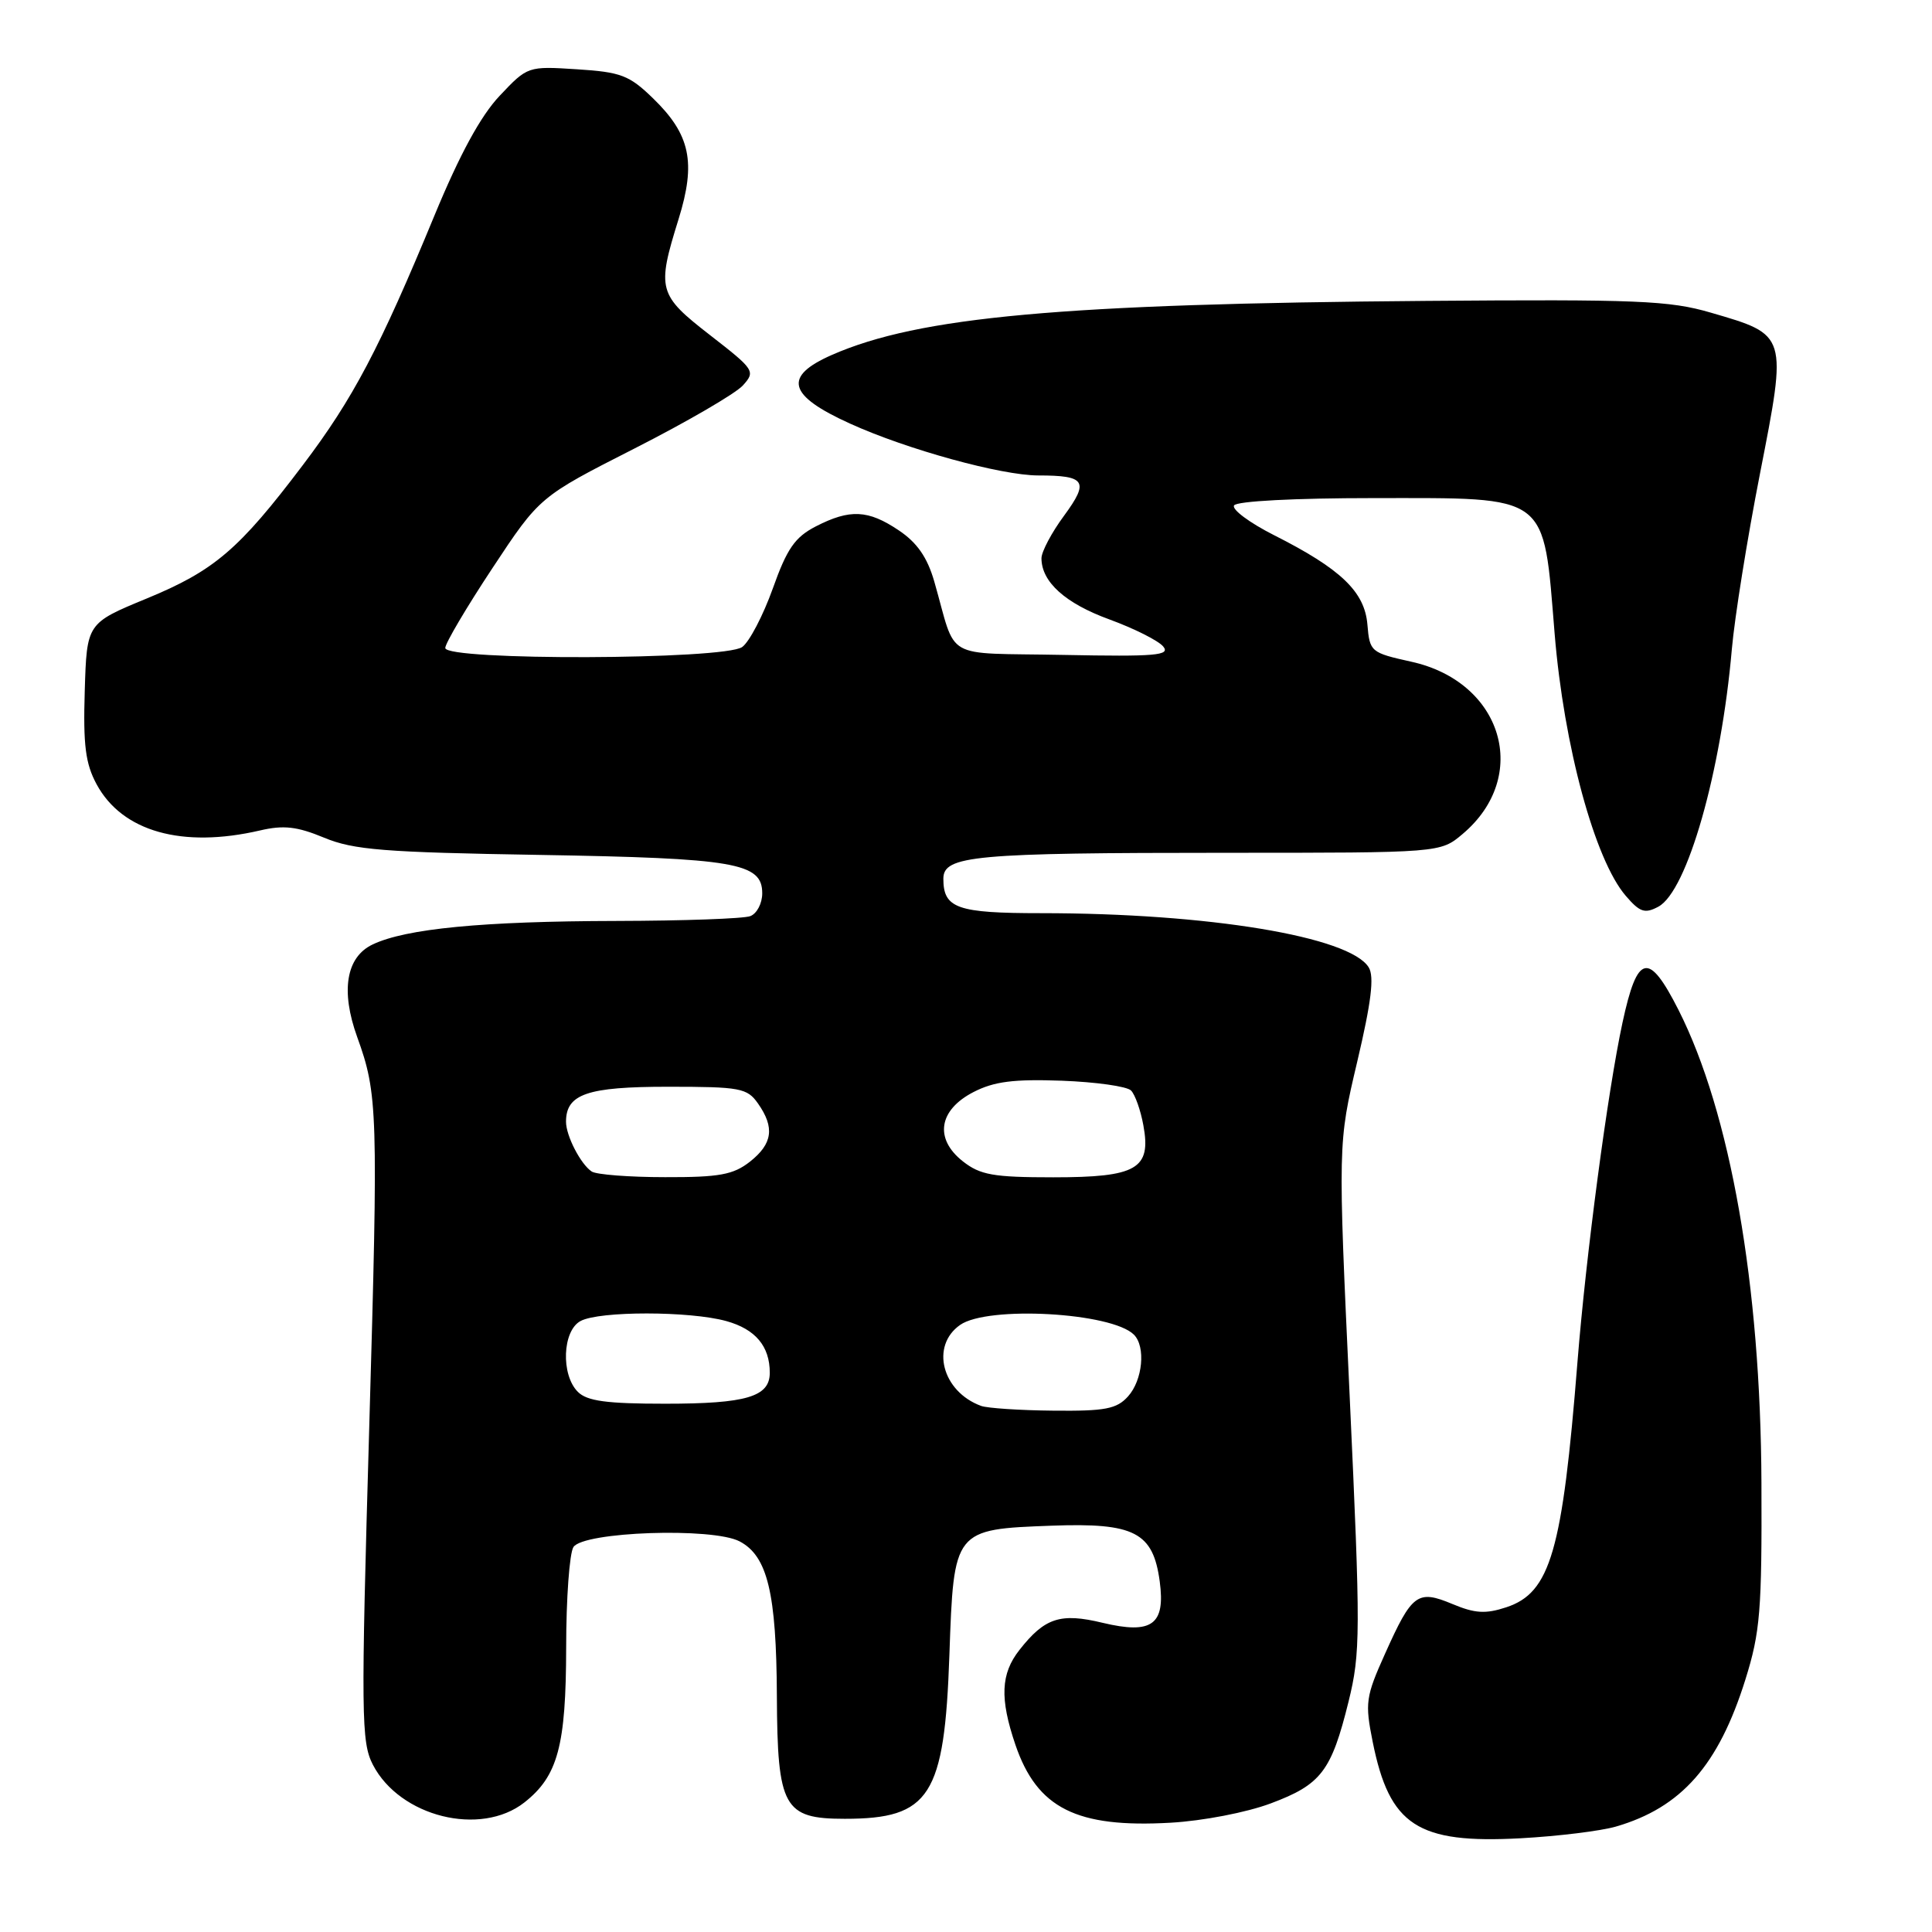 <?xml version="1.0" encoding="UTF-8" standalone="no"?>
<!DOCTYPE svg PUBLIC "-//W3C//DTD SVG 1.1//EN" "http://www.w3.org/Graphics/SVG/1.1/DTD/svg11.dtd" >
<svg xmlns="http://www.w3.org/2000/svg" xmlns:xlink="http://www.w3.org/1999/xlink" version="1.1" viewBox="0 0 256 256">
 <g >
 <path fill="currentColor"
d=" M 214.12 242.03 C 222.79 239.51 227.71 233.92 231.27 222.56 C 233.24 216.27 233.47 213.43 233.40 196.50 C 233.30 170.26 229.29 147.43 222.41 133.82 C 218.45 126.01 216.96 126.35 214.99 135.50 C 213.02 144.64 210.15 166.32 209.02 180.50 C 207.03 205.56 205.44 211.04 199.60 212.97 C 196.84 213.88 195.44 213.79 192.45 212.54 C 187.83 210.61 187.10 211.15 183.52 219.14 C 180.96 224.83 180.85 225.63 181.89 230.81 C 184.12 241.90 187.83 244.32 201.50 243.58 C 206.45 243.31 212.13 242.61 214.12 242.03 Z  M 168.38 238.96 C 175.07 236.46 176.41 234.69 178.69 225.47 C 180.28 219.02 180.29 216.37 178.84 185.04 C 177.28 151.51 177.28 151.51 179.84 140.68 C 181.70 132.79 182.12 129.40 181.36 128.18 C 178.85 124.10 160.10 121.00 137.95 121.00 C 126.82 121.00 125.00 120.36 125.00 116.44 C 125.00 113.37 129.00 113.00 162.56 113.00 C 190.85 113.00 190.85 113.00 193.79 110.52 C 202.86 102.89 199.13 90.35 187.00 87.68 C 181.64 86.49 181.49 86.37 181.19 82.77 C 180.83 78.40 177.67 75.38 168.81 70.91 C 165.57 69.27 163.19 67.50 163.52 66.97 C 163.87 66.40 171.57 66.00 182.00 66.00 C 205.47 66.00 204.46 65.25 206.00 84.00 C 207.22 98.83 211.31 113.93 215.42 118.70 C 217.29 120.88 217.95 121.10 219.74 120.14 C 223.56 118.10 228.07 102.28 229.48 86.00 C 229.84 81.88 231.51 71.41 233.21 62.74 C 236.83 44.25 236.87 44.39 226.70 41.43 C 221.21 39.82 216.92 39.65 189.00 39.87 C 140.71 40.25 121.77 41.97 110.25 47.02 C 103.71 49.89 104.37 52.39 112.66 56.14 C 120.18 59.56 132.70 63.00 137.58 63.00 C 143.85 63.00 144.35 63.76 141.01 68.31 C 139.35 70.55 138.00 73.11 138.00 73.97 C 138.00 77.11 141.16 79.95 147.01 82.08 C 150.29 83.28 153.49 84.89 154.13 85.66 C 155.12 86.85 153.15 87.02 140.92 86.78 C 124.66 86.46 126.86 87.71 123.79 77.03 C 122.87 73.85 121.52 71.90 119.10 70.28 C 115.03 67.54 112.62 67.43 108.10 69.75 C 105.33 71.18 104.28 72.69 102.40 77.98 C 101.12 81.55 99.30 85.04 98.35 85.73 C 96.02 87.44 59.00 87.56 59.00 85.86 C 59.00 85.24 61.81 80.48 65.25 75.28 C 71.50 65.82 71.50 65.82 84.09 59.42 C 91.01 55.90 97.46 52.15 98.43 51.08 C 100.13 49.20 99.99 48.99 94.09 44.41 C 87.20 39.06 87.01 38.36 89.91 29.05 C 92.26 21.50 91.48 17.82 86.50 13.00 C 83.38 9.97 82.26 9.55 76.45 9.18 C 69.94 8.76 69.90 8.78 66.21 12.69 C 63.69 15.35 60.92 20.45 57.57 28.55 C 50.30 46.16 46.78 52.84 40.14 61.61 C 31.66 72.83 28.40 75.61 19.43 79.31 C 11.50 82.58 11.50 82.58 11.23 91.54 C 11.01 98.72 11.32 101.18 12.80 103.92 C 16.19 110.19 24.13 112.43 34.45 110.04 C 37.58 109.31 39.36 109.51 42.95 111.00 C 46.86 112.62 50.87 112.94 71.50 113.28 C 97.46 113.72 101.00 114.33 101.00 118.37 C 101.00 119.70 100.29 121.06 99.42 121.39 C 98.55 121.73 90.56 122.01 81.67 122.03 C 63.91 122.07 53.77 123.05 49.37 125.15 C 45.86 126.82 45.12 131.29 47.33 137.41 C 50.06 144.96 50.13 147.21 48.93 188.97 C 47.82 227.43 47.86 230.83 49.41 233.84 C 52.99 240.74 63.68 243.40 69.49 238.83 C 73.92 235.34 75.00 231.34 75.02 218.28 C 75.02 211.80 75.46 205.82 75.98 205.00 C 77.27 202.95 94.41 202.36 98.00 204.24 C 101.70 206.18 102.88 211.09 102.94 224.75 C 103.01 239.50 103.84 241.00 111.93 241.00 C 123.24 241.00 125.15 238.01 125.80 219.29 C 126.38 202.65 126.38 202.64 139.38 202.16 C 150.33 201.76 152.79 203.03 153.67 209.55 C 154.44 215.29 152.64 216.59 146.10 215.03 C 140.51 213.68 138.43 214.36 135.08 218.63 C 132.60 221.78 132.46 225.06 134.55 231.20 C 137.42 239.60 142.64 242.23 155.10 241.52 C 159.37 241.28 165.18 240.16 168.38 238.96 Z  M 130.00 186.29 C 124.82 184.39 123.26 178.33 127.22 175.56 C 130.89 172.99 147.31 173.91 150.25 176.85 C 151.84 178.44 151.41 182.88 149.47 185.03 C 147.97 186.70 146.44 186.99 139.60 186.92 C 135.14 186.88 130.82 186.59 130.00 186.29 Z  M 76.57 184.43 C 74.30 182.16 74.52 176.32 76.93 175.04 C 79.43 173.70 91.41 173.71 96.24 175.05 C 100.10 176.12 102.00 178.38 102.00 181.90 C 102.00 185.08 98.90 186.00 88.14 186.00 C 80.38 186.00 77.79 185.65 76.57 184.43 Z  M 78.40 155.23 C 76.94 154.26 75.00 150.50 75.00 148.64 C 75.00 144.96 77.81 144.00 88.51 144.00 C 98.10 144.00 99.00 144.17 100.44 146.22 C 102.68 149.41 102.37 151.56 99.37 153.93 C 97.16 155.66 95.33 156.00 88.12 155.98 C 83.38 155.98 79.00 155.64 78.40 155.23 Z  M 127.58 153.88 C 123.78 150.89 124.37 147.08 129.00 144.70 C 131.72 143.30 134.33 142.97 140.70 143.20 C 145.21 143.37 149.34 143.95 149.87 144.50 C 150.41 145.05 151.14 147.12 151.50 149.10 C 152.57 154.89 150.65 156.00 139.56 156.00 C 131.61 156.00 129.88 155.69 127.58 153.88 Z "/>
</g>
</svg>